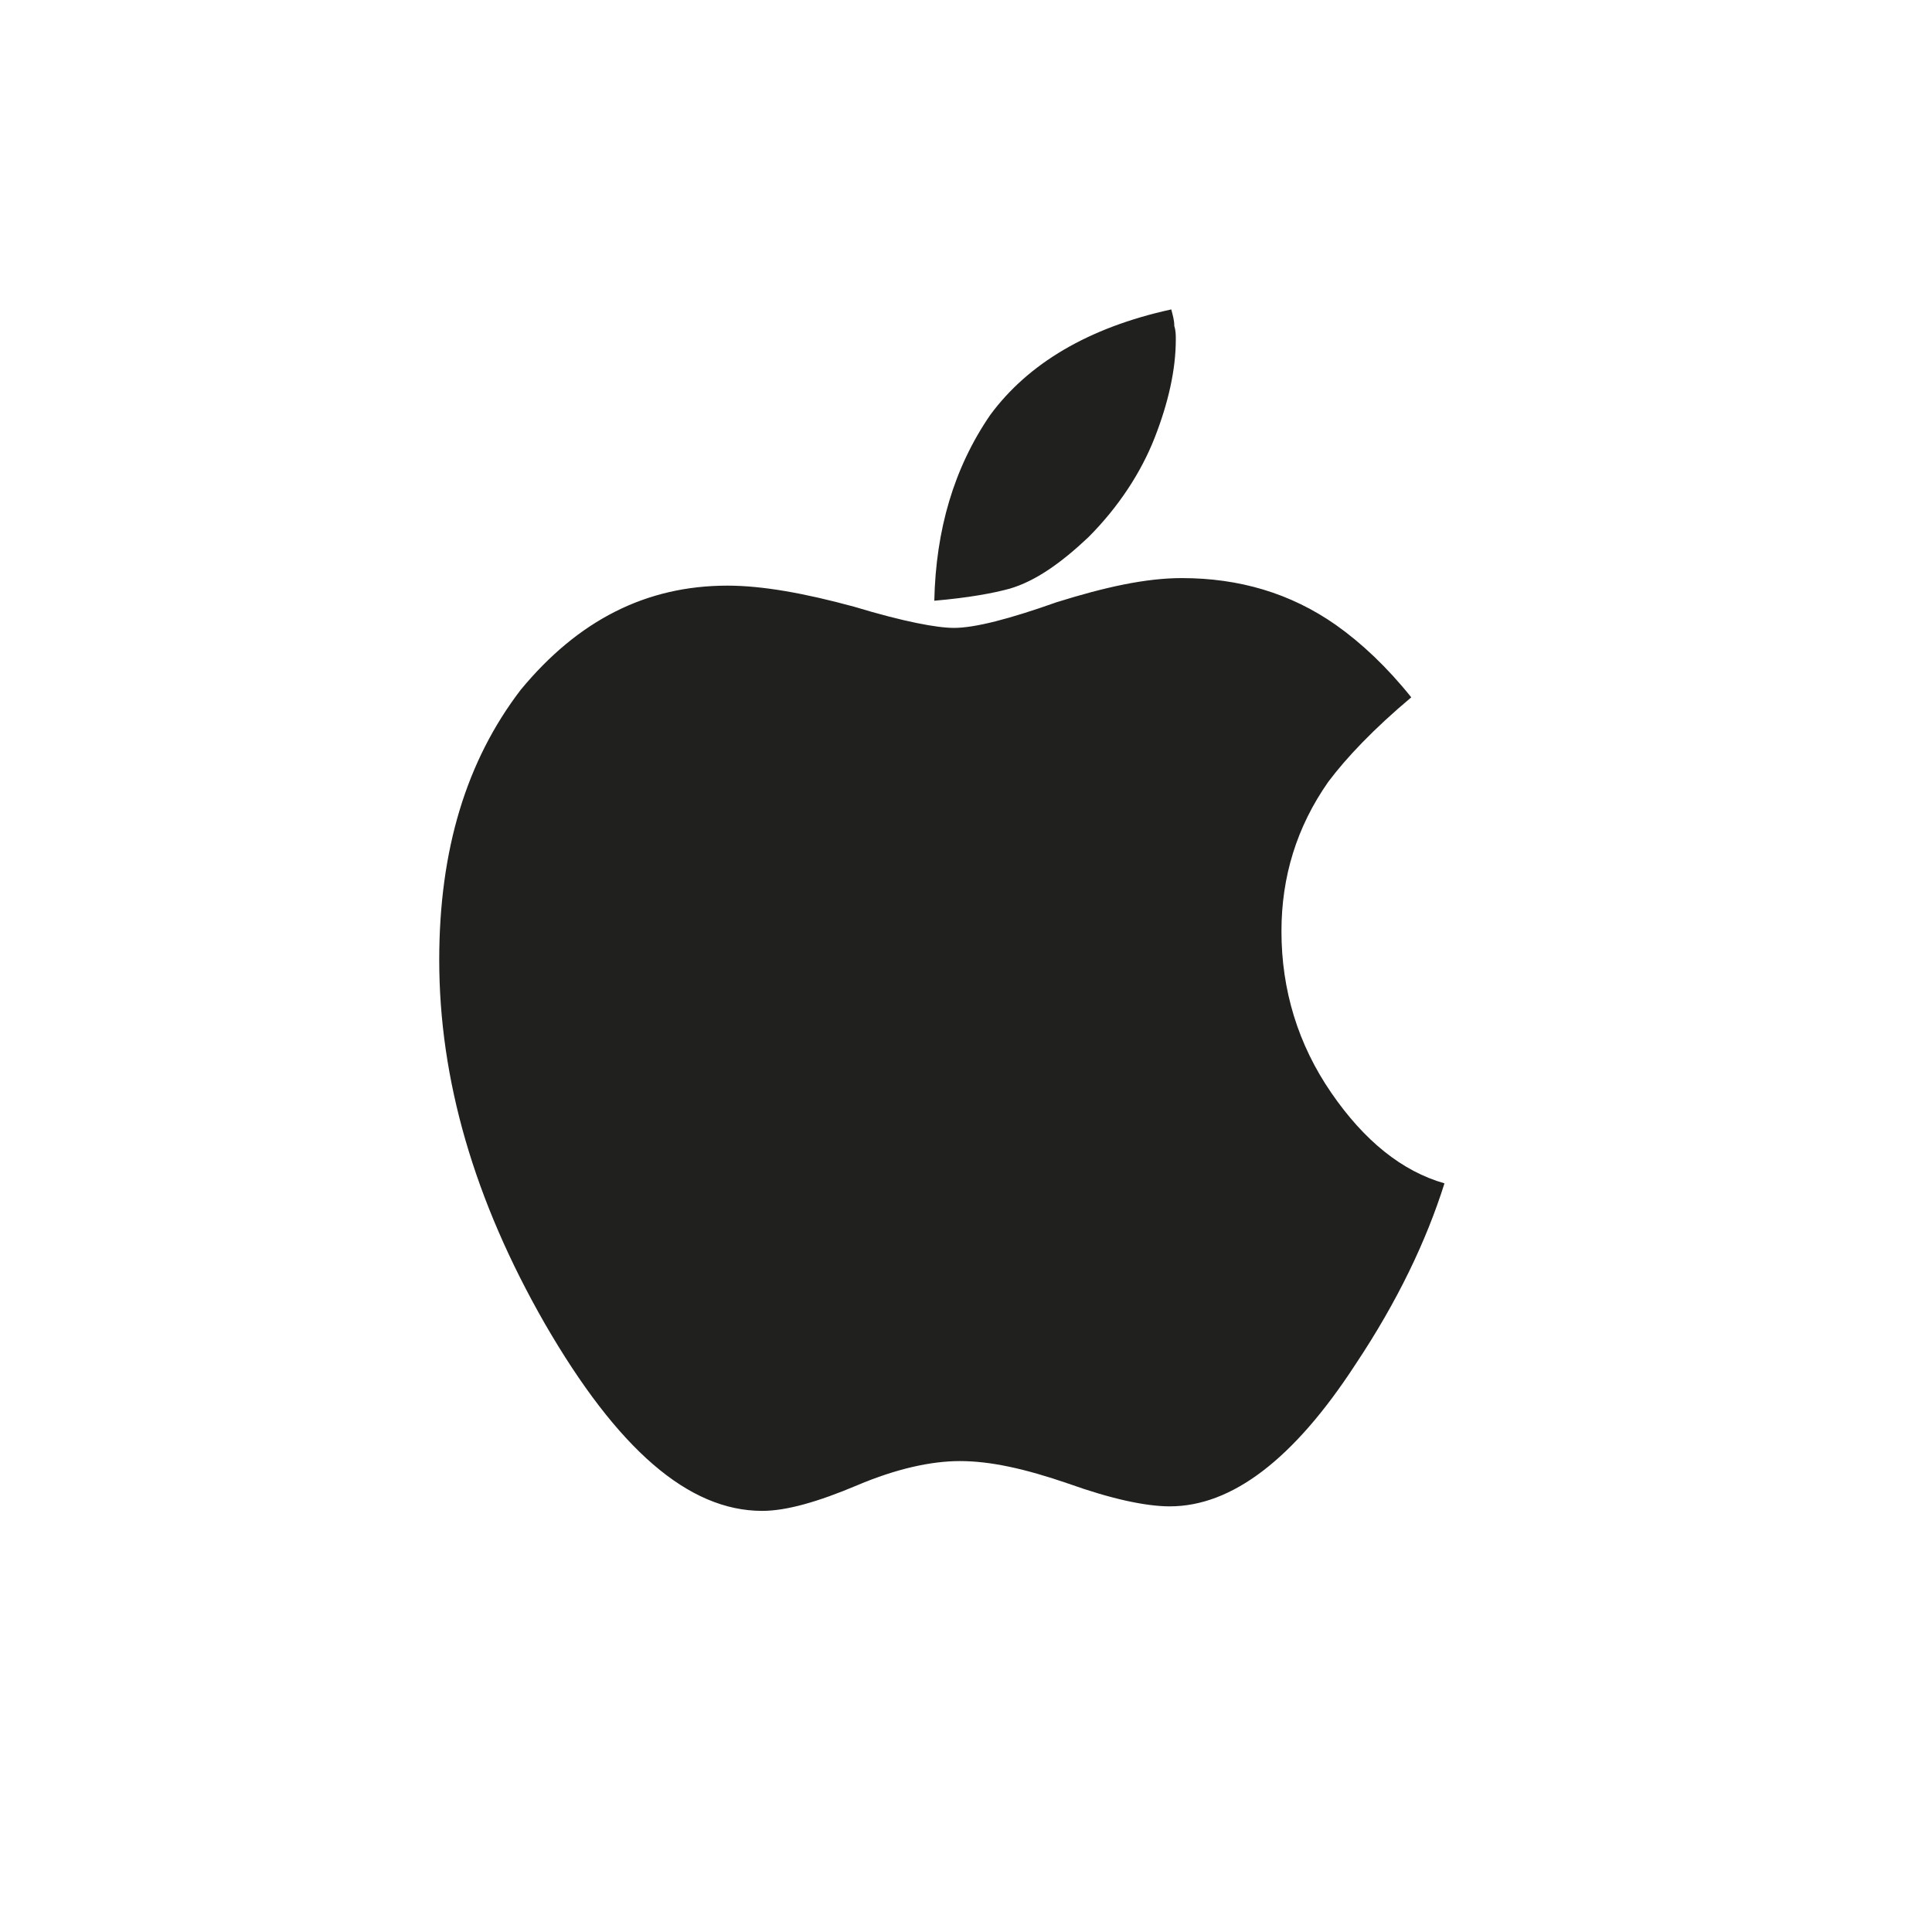 <?xml version="1.0" encoding="utf-8"?>
<!-- Generator: Adobe Illustrator 23.0.1, SVG Export Plug-In . SVG Version: 6.00 Build 0)  -->
<svg version="1.1" id="os_x5F_mac" xmlns="http://www.w3.org/2000/svg" xmlns:xlink="http://www.w3.org/1999/xlink" x="0px" y="0px"
	 viewBox="0 0 128 128" style="enable-background:new 0 0 128 128;" xml:space="preserve">
<g>
	<path id="icon" style="fill:#20201E;" d="M48.2,38.8c2.3,0,5.1,0.5,8.4,1.4c3.3,1,5.5,1.4,6.6,1.4c1.4,0,3.7-0.6,6.8-1.7
		c3.2-1,5.9-1.6,8.3-1.6c3.8,0,7.2,1,10.2,3.1c1.7,1.2,3.4,2.8,5,4.8c-2.5,2.1-4.3,4-5.5,5.6c-2.1,3-3.1,6.3-3.1,9.9
		c0,3.9,1.1,7.5,3.3,10.7c2.2,3.2,4.7,5.2,7.5,6c-1.2,3.8-3.1,7.8-5.9,12c-4.1,6.3-8.2,9.4-12.3,9.4c-1.6,0-3.9-0.5-6.7-1.5
		c-2.9-1-5.2-1.5-7.2-1.5c-1.9,0-4.2,0.5-6.8,1.6c-2.6,1.1-4.7,1.7-6.3,1.7c-4.9,0-9.6-4.1-14.4-12.4c-4.7-8.2-7-16.2-7-24.1
		c0-7.3,1.8-13.2,5.4-17.9C38.3,41.1,42.8,38.8,48.2,38.8 M77.6,20.5c0.1,0.4,0.2,0.7,0.2,1.1c0.1,0.3,0.1,0.6,0.1,0.9
		c0,2-0.5,4.2-1.4,6.5c-0.9,2.3-2.4,4.6-4.4,6.6c-1.8,1.7-3.5,2.9-5.2,3.4c-1.1,0.3-2.7,0.6-5,0.8c0.1-4.7,1.3-8.8,3.7-12.3
		C68.1,24.1,72.1,21.7,77.6,20.5"/>
</g>
</svg>
